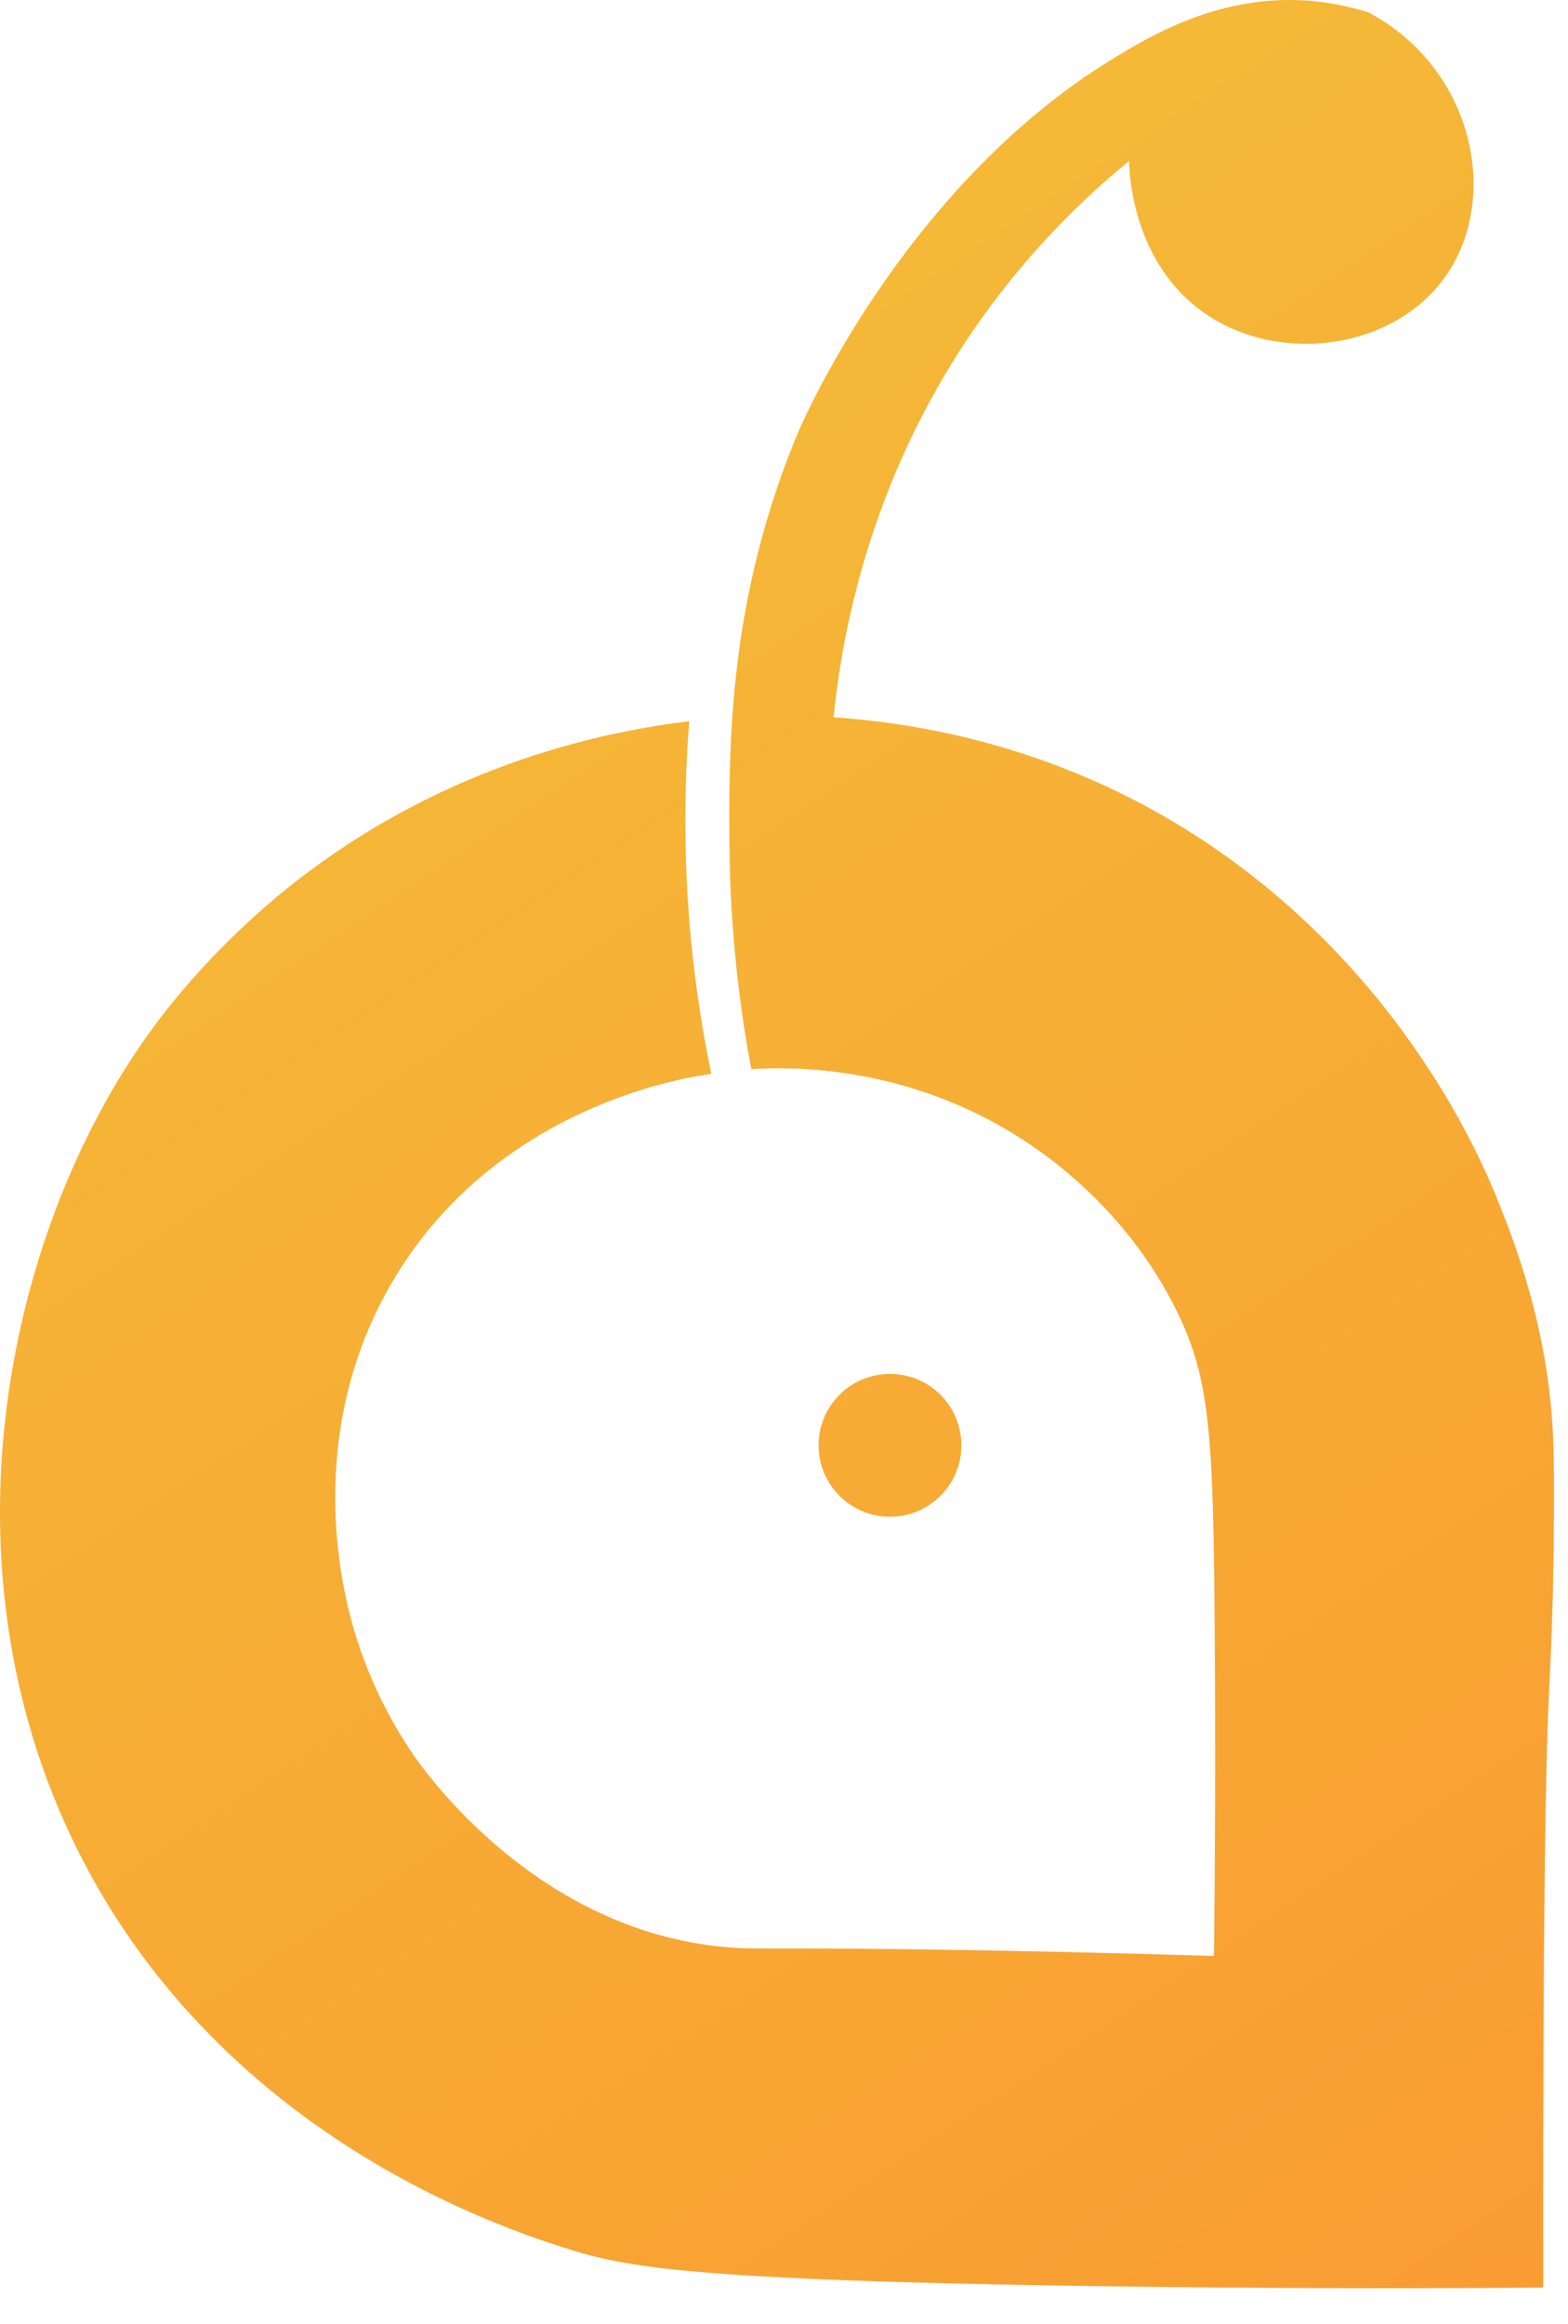 <svg width="27" height="40" viewBox="0 0 27 40" fill="none" xmlns="http://www.w3.org/2000/svg">
<path fill-rule="evenodd" clip-rule="evenodd" d="M11.807 14.633C11.787 13.837 11.815 13.092 11.869 12.409L11.863 12.415C10.49 12.581 7.761 13.112 5.147 15.132C4.76 15.43 3.588 16.371 2.577 17.77C0.06 21.252 -1.205 27.244 1.566 32.283C4.096 36.883 8.715 38.369 9.732 38.695C10.751 39.023 11.865 39.249 18.805 39.35C21.991 39.396 24.656 39.392 26.573 39.376C26.565 32.929 26.617 30.196 26.676 29.044C26.688 28.835 26.746 27.78 26.756 26.344C26.759 26.002 26.761 25.588 26.756 25.208C26.753 25.034 26.749 24.866 26.742 24.716C26.658 22.855 26.074 21.377 25.824 20.745L25.812 20.715C24.992 18.64 22.954 15.386 19.139 13.578C18.177 13.124 16.544 12.496 14.354 12.347C14.499 10.909 14.967 8.307 16.747 5.703C17.643 4.394 18.626 3.438 19.442 2.771C19.444 2.918 19.476 4.549 20.791 5.423C22.08 6.279 23.999 6.003 24.881 4.771C25.848 3.419 25.379 1.186 23.572 0.217C23.353 0.147 23.01 0.054 22.581 0.016C21.035 -0.117 19.824 0.604 19.131 1.031C15.505 3.26 13.752 7.421 13.752 7.421C12.54 10.297 12.55 12.848 12.56 14.5C12.57 16.107 12.757 17.448 12.937 18.403C13.637 18.359 15.635 18.332 17.621 19.623C18.219 20.01 19.464 20.944 20.265 22.572C20.831 23.726 20.894 24.662 20.916 28.098C20.932 30.241 20.922 32.12 20.904 33.668C17.24 33.559 14.789 33.535 13.156 33.539C12.937 33.539 12.669 33.539 12.3 33.495C9.126 33.115 7.269 30.434 7.082 30.154C6.42 29.167 6.144 28.253 6.037 27.846C5.826 27.041 5.304 24.505 6.776 22.03C8.56 19.031 11.829 18.54 12.248 18.485C12.02 17.386 11.841 16.089 11.807 14.633ZM16.554 24.878C16.554 25.557 16.004 26.108 15.325 26.108C14.646 26.108 14.095 25.557 14.095 24.878C14.095 24.199 14.646 23.649 15.325 23.649C16.004 23.649 16.554 24.199 16.554 24.878Z" fill="url(#paint0_linear_1022_42)"/>
<defs>
<linearGradient id="paint0_linear_1022_42" x1="3" y1="5" x2="25.5" y2="39" gradientUnits="userSpaceOnUse">
<stop stop-color="#F4BD38"/>
<stop offset="1" stop-color="#F99D32"/>
</linearGradient>
</defs>
</svg>
